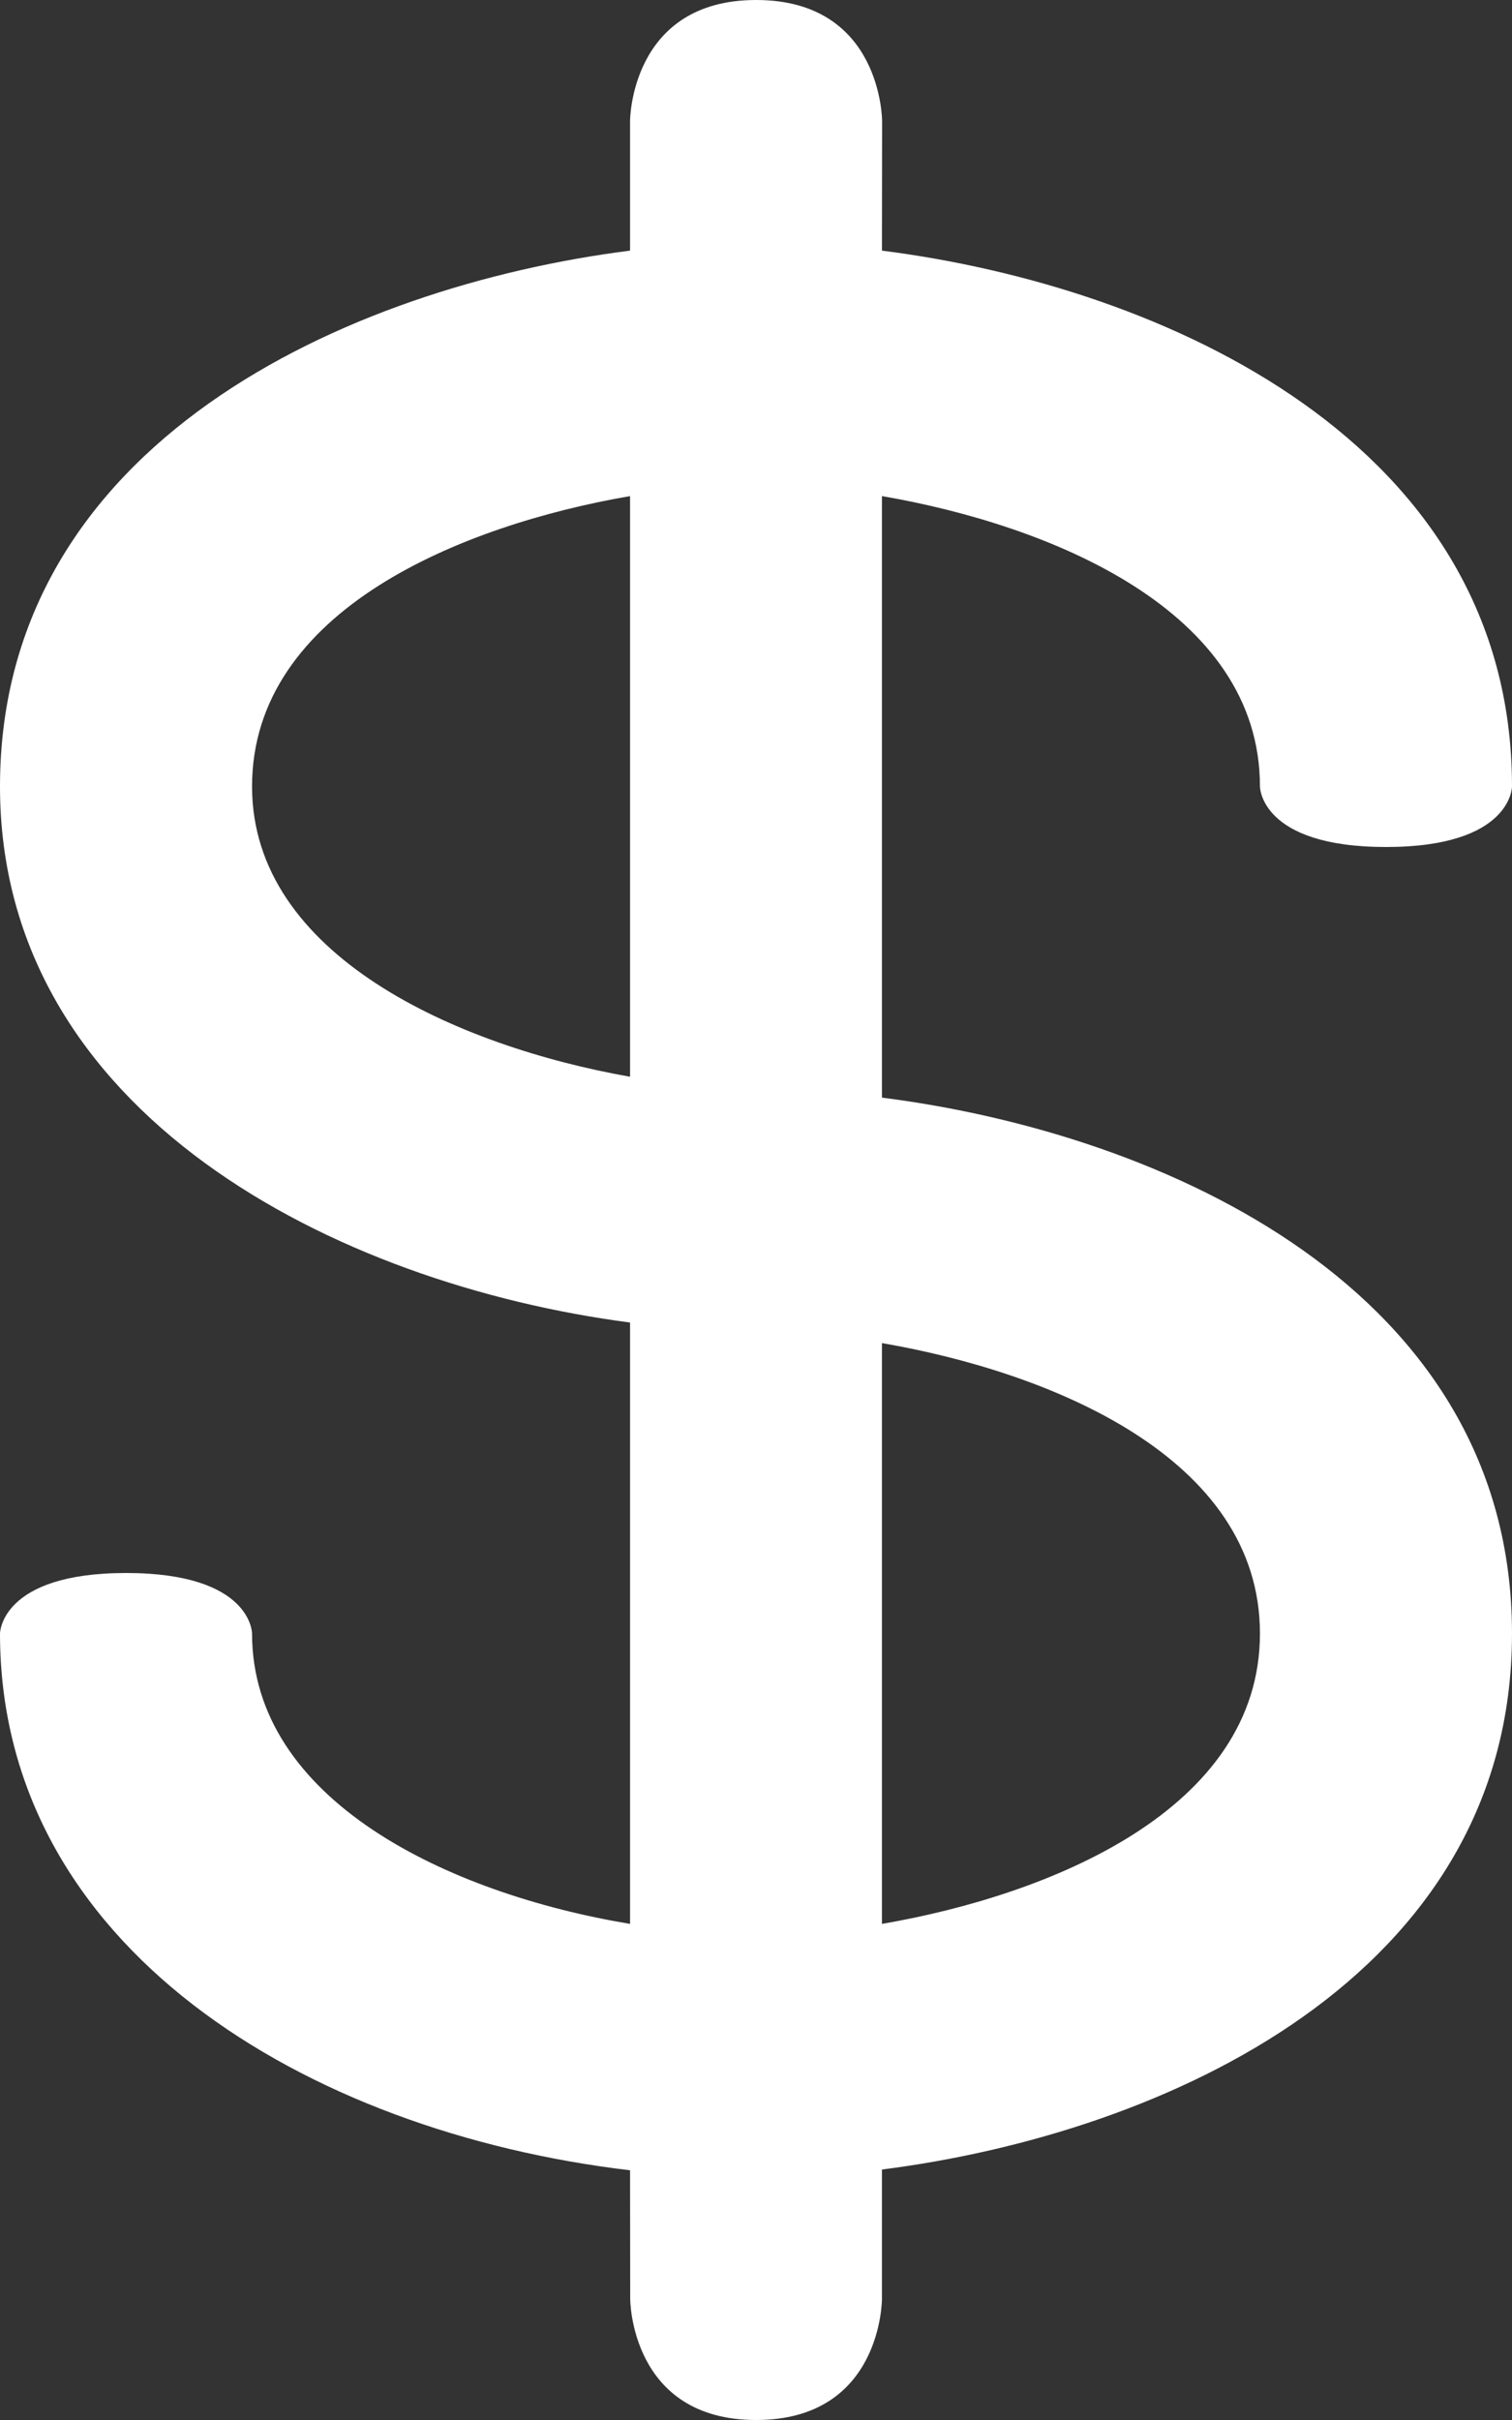 <svg width="10" height="16" viewBox="0 0 10 16" fill="none" xmlns="http://www.w3.org/2000/svg">
<rect x="0" y="0" width="10" height="16" fill="#333333" stroke="none"/>
<path id="Vector" d="M8.333 5.2C8.333 5.2 8.333 5.6 9.167 5.6C10 5.6 10 5.2 10 5.2C10 2.93 7.704 1.895 5.833 1.657L5.834 0.8C5.834 0.8 5.834 0 5.001 0C4.168 0 4.167 0.8 4.167 0.8V1.657C2.296 1.895 0 2.93 0 5.2C0 7.365 2.222 8.49 4.167 8.744V12.72C2.96 12.519 1.667 11.901 1.667 10.8C1.667 10.8 1.667 10.4 0.834 10.4C0.002 10.4 0 10.8 0 10.8C0 12.871 2.021 14.095 4.167 14.349L4.168 15.2C4.168 15.2 4.168 16 5.001 16C5.834 16 5.833 15.2 5.833 15.2V14.344C7.704 14.106 10 13.07 10 10.8C10 8.53 7.704 7.495 5.833 7.257V3.28C6.942 3.471 8.333 4.033 8.333 5.2ZM1.667 5.2C1.667 4.033 3.058 3.471 4.167 3.28V7.119C3.024 6.917 1.667 6.318 1.667 5.2ZM8.333 10.8C8.333 11.967 6.942 12.529 5.833 12.72V8.88C6.942 9.071 8.333 9.633 8.333 10.8Z" fill="white"/>
</svg>
